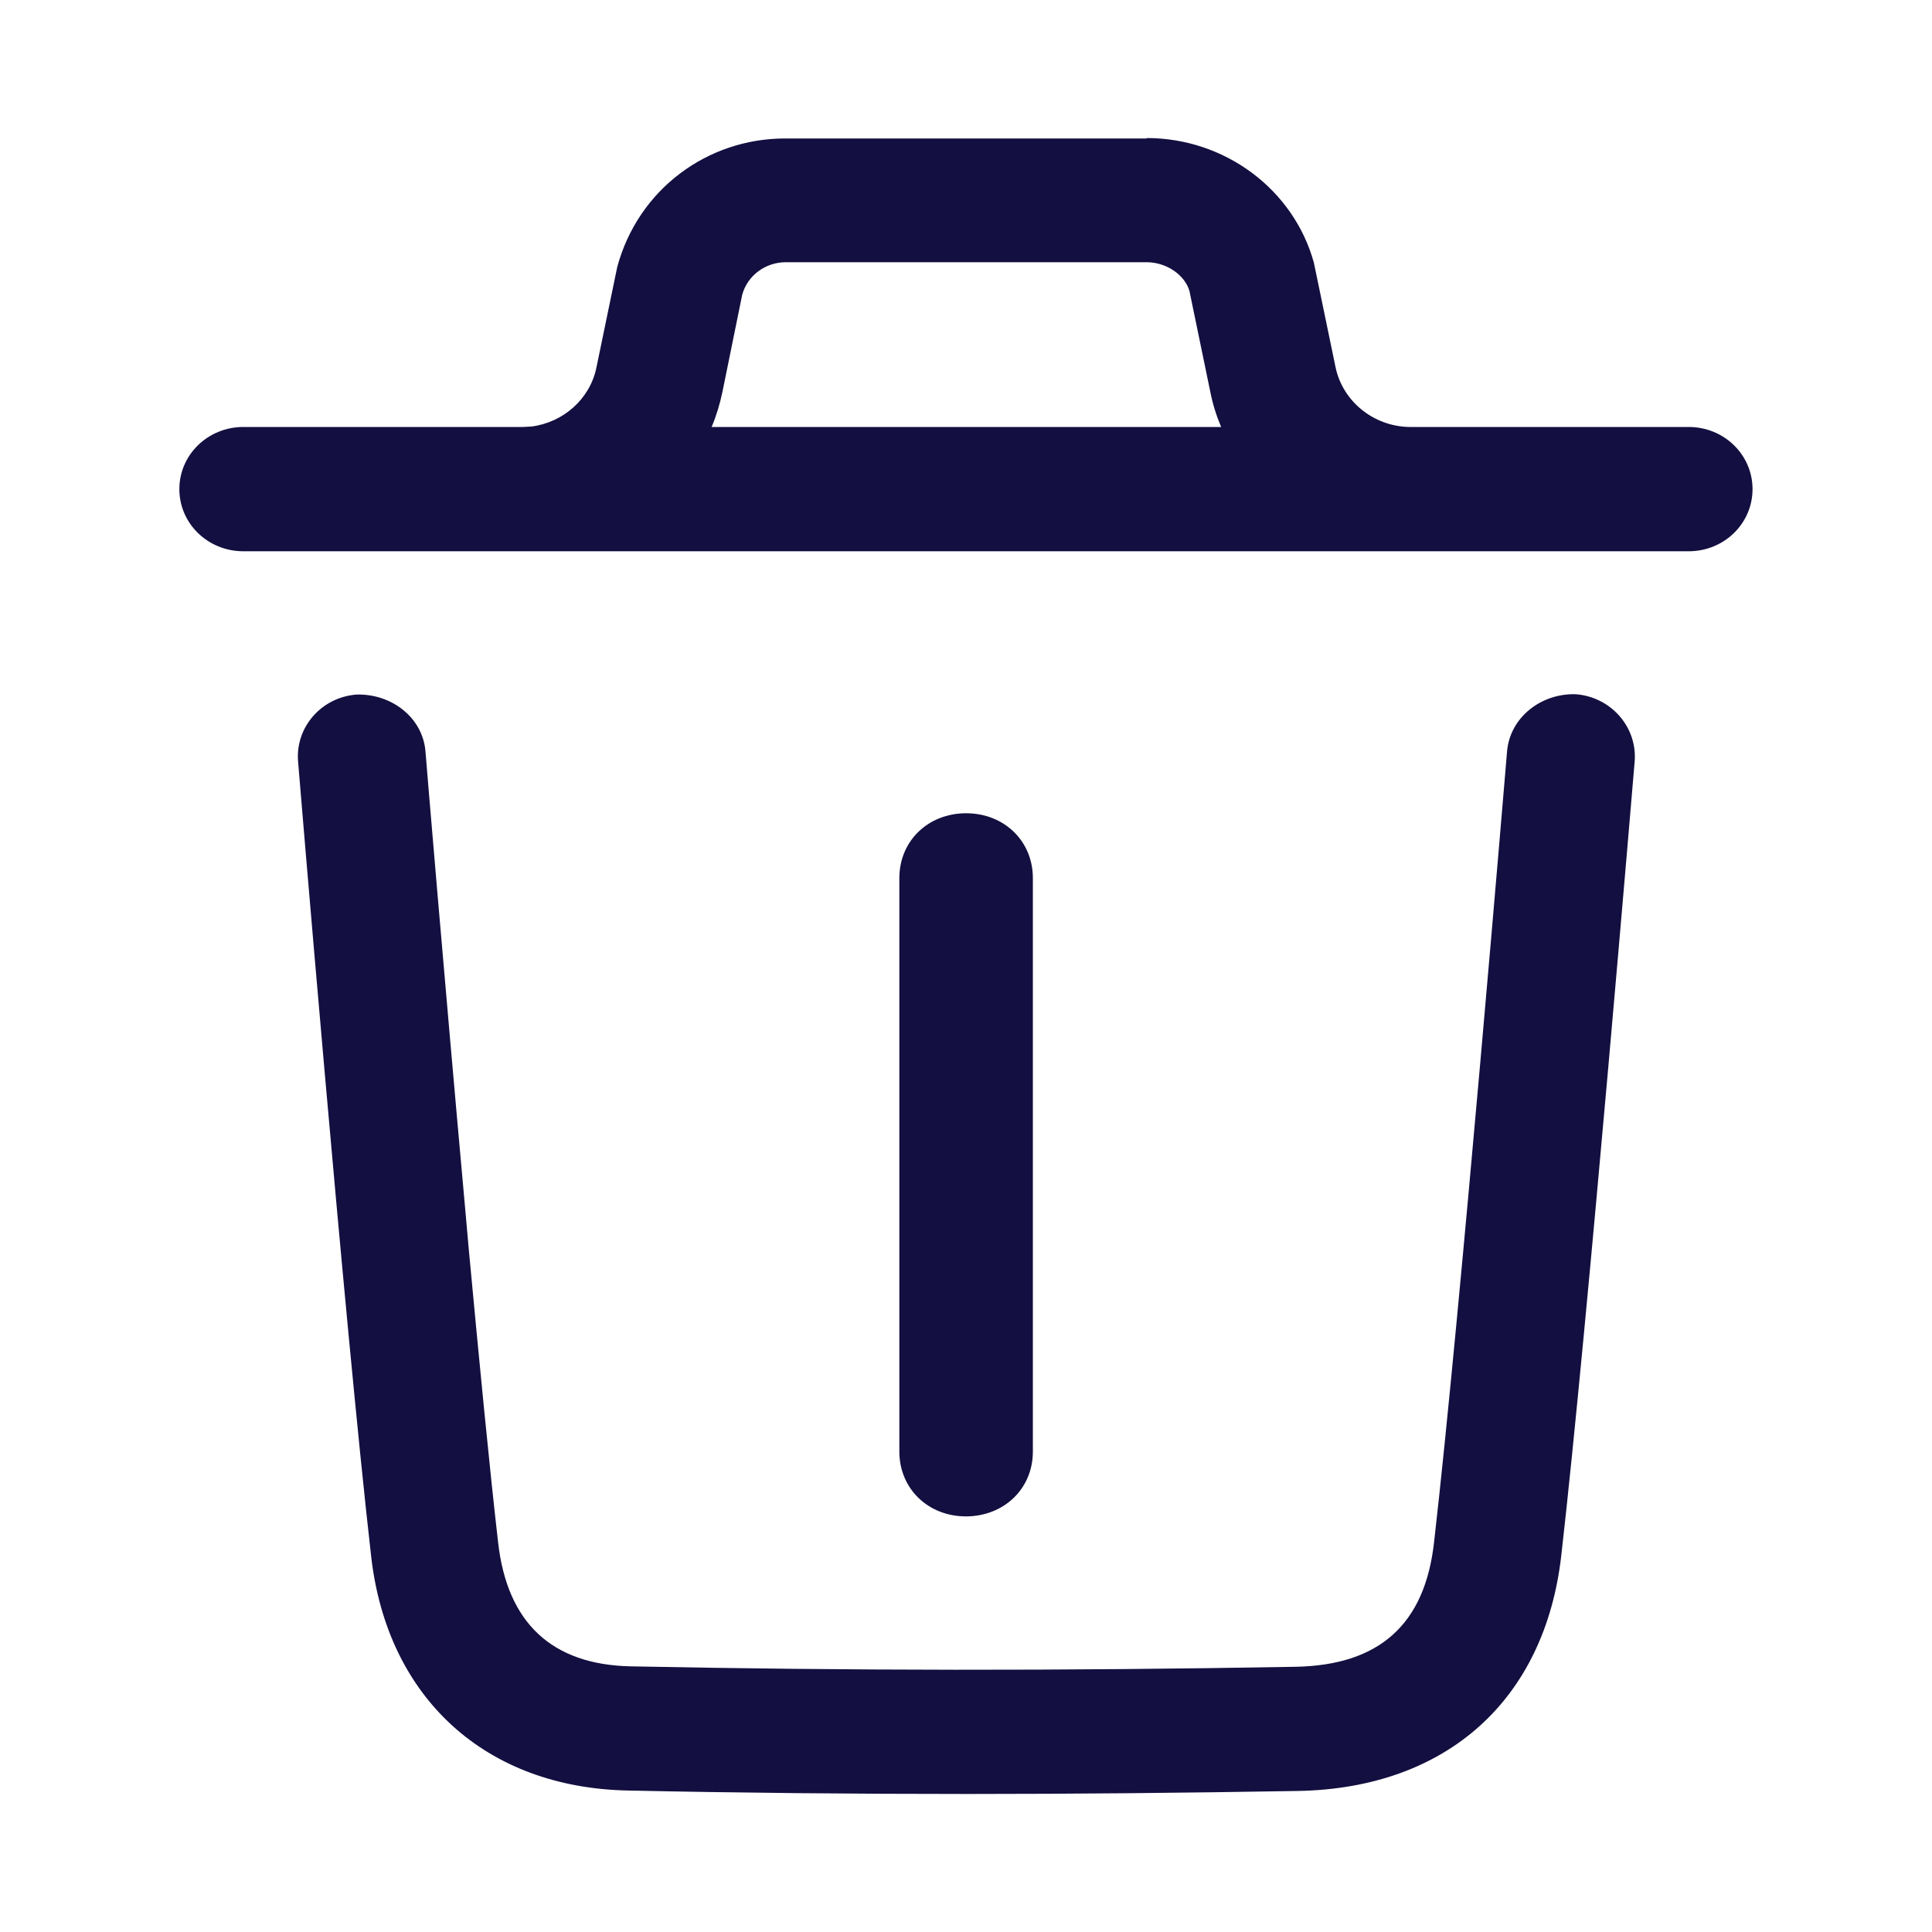 <svg width="18" height="18" viewBox="0 0 18 18" fill="none" xmlns="http://www.w3.org/2000/svg">
<path fillRule="evenodd" clipRule="evenodd" d="M14.682 6.468C15.01 6.494 15.254 6.774 15.23 7.092C15.225 7.145 14.794 12.322 14.546 14.493C14.392 15.841 13.476 16.661 12.093 16.686C11.034 16.704 10.014 16.714 9.016 16.714C7.942 16.714 6.891 16.704 5.854 16.682C4.526 16.657 3.608 15.822 3.458 14.5C3.208 12.309 2.781 7.145 2.777 7.094C2.751 6.776 2.994 6.496 3.322 6.471C3.645 6.462 3.937 6.682 3.964 7C3.966 7.034 4.142 9.142 4.331 11.228L4.368 11.645C4.465 12.683 4.561 13.678 4.641 14.372C4.726 15.121 5.142 15.51 5.878 15.525C7.863 15.565 9.889 15.568 12.071 15.529C12.852 15.514 13.276 15.134 13.361 14.367C13.608 12.213 14.036 7.054 14.041 7C14.069 6.682 14.359 6.458 14.682 6.468ZM10.682 1.286C11.412 1.286 12.052 1.764 12.241 2.447L12.443 3.421C12.509 3.739 12.797 3.972 13.129 3.978H15.733C16.063 3.978 16.328 4.237 16.328 4.557C16.328 4.878 16.063 5.136 15.733 5.136H13.15C13.146 5.136 13.142 5.136 13.139 5.136H13.12H4.882C4.876 5.136 4.869 5.136 4.863 5.136H4.849H2.267C1.937 5.136 1.671 4.878 1.671 4.557C1.671 4.237 1.937 3.978 2.267 3.978H4.871L4.951 3.974C5.249 3.936 5.498 3.716 5.557 3.423L5.751 2.486C5.946 1.766 6.588 1.29 7.315 1.29H10.682V1.286ZM10.682 2.443H7.322C7.131 2.443 6.964 2.567 6.915 2.746L6.731 3.65C6.707 3.765 6.674 3.874 6.63 3.978H11.377C11.333 3.874 11.298 3.763 11.276 3.65L11.082 2.712C11.041 2.567 10.874 2.443 10.682 2.443ZM9.623 13.524V8.181C9.623 7.837 9.357 7.577 9.001 7.577C8.647 7.577 8.379 7.835 8.379 8.181V13.524C8.379 13.868 8.645 14.128 9.001 14.128C9.357 14.126 9.623 13.868 9.623 13.524Z" fill="#130F40" fillOpacity="0.3"/>
</svg>

